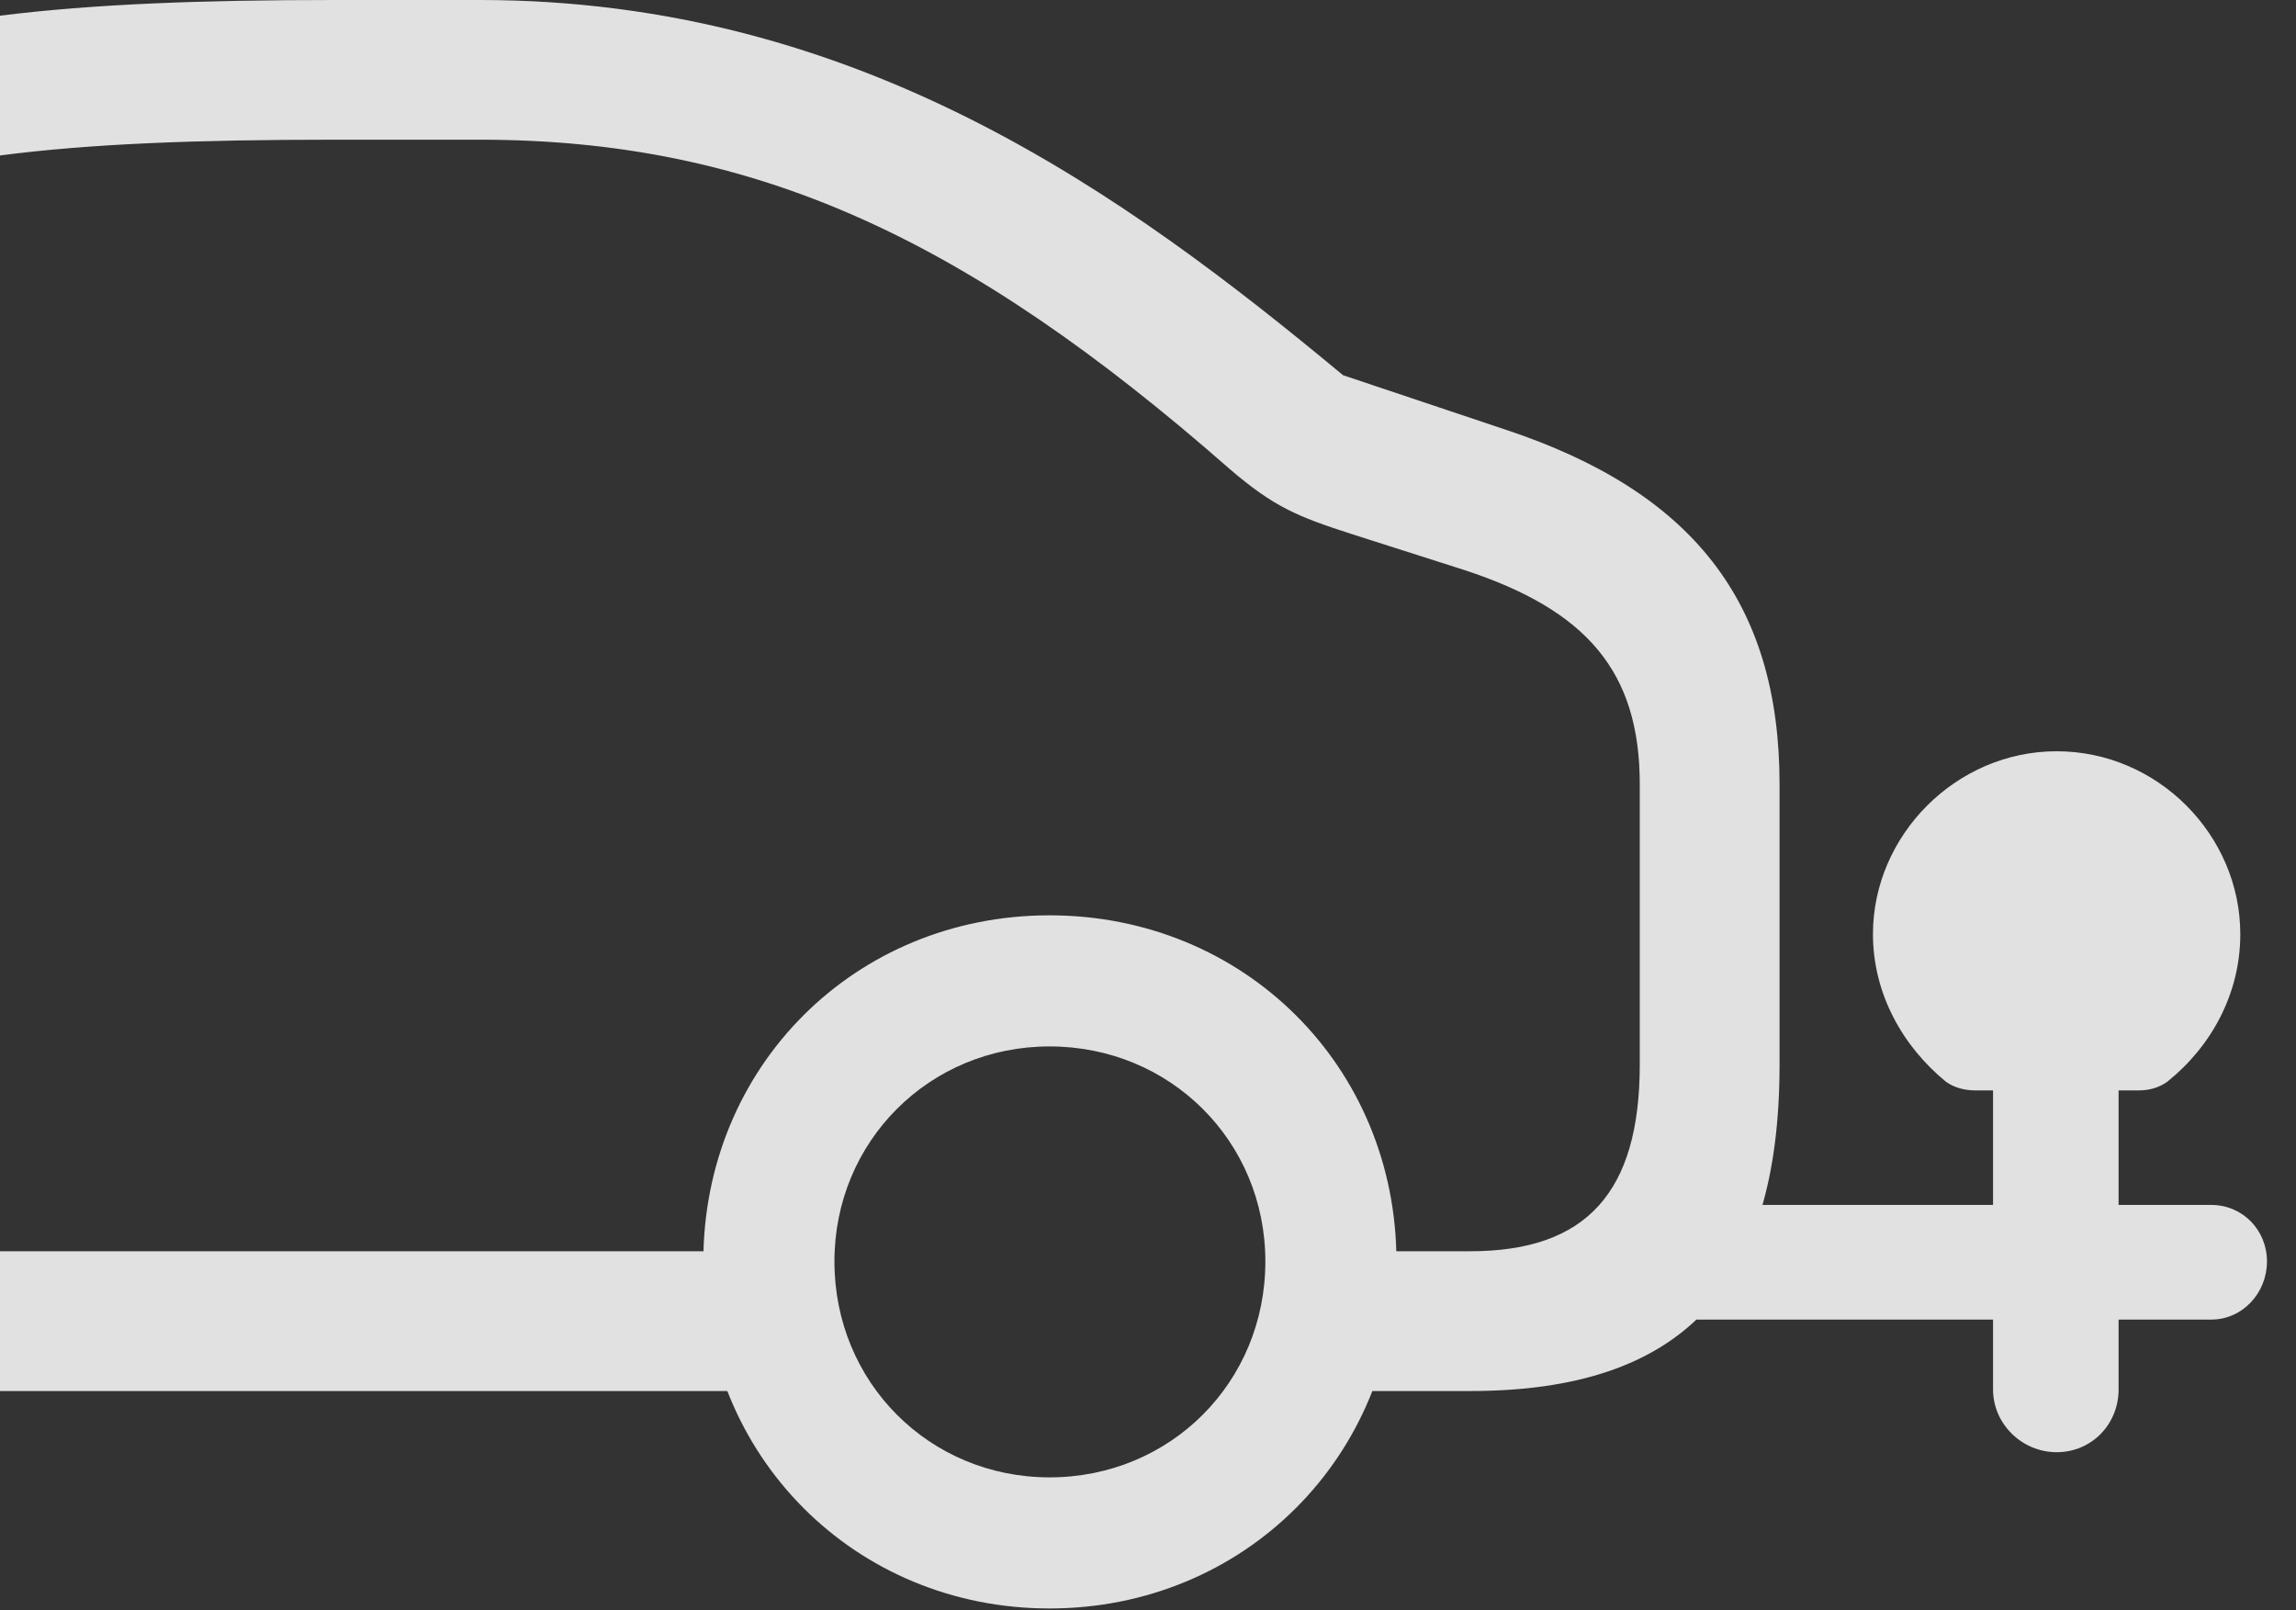 <?xml version="1.0" encoding="UTF-8"?>
<!--Generator: Apple Native CoreSVG 326-->
<!DOCTYPE svg
PUBLIC "-//W3C//DTD SVG 1.1//EN"
       "http://www.w3.org/Graphics/SVG/1.1/DTD/svg11.dtd">
<svg version="1.1" xmlns="http://www.w3.org/2000/svg" xmlns:xlink="http://www.w3.org/1999/xlink" viewBox="0 0 28.564 20.029">
 <rect x="0" y="0" width="28.564" height="20.029" fill="#333333" stroke="none"/>
 <g>
  <rect height="20.029" opacity="0" width="28.564" x="0" y="0"/>
  <path d="M20.752 14.99L20.498 16.416L27.51 16.416C27.9 16.416 28.203 16.084 28.203 15.693C28.203 15.303 27.9 14.99 27.51 14.99ZM24.57 13.565L26.611 13.565C26.729 13.565 26.855 13.535 26.963 13.457C27.51 13.018 27.871 12.363 27.871 11.621C27.871 10.391 26.846 9.346 25.586 9.346C24.336 9.346 23.301 10.391 23.301 11.621C23.301 12.363 23.672 13.018 24.209 13.457C24.316 13.535 24.453 13.565 24.57 13.565ZM25.586 18.066C26.025 18.066 26.357 17.715 26.357 17.285L26.357 13.486L24.795 13.486L24.795 17.285C24.795 17.715 25.156 18.066 25.586 18.066ZM13.057 20.01C15.479 20.01 17.373 18.115 17.373 15.693C17.373 13.271 15.479 11.387 13.057 11.387C10.635 11.387 8.75 13.271 8.75 15.693C8.75 18.115 10.635 20.01 13.057 20.01ZM13.057 18.379C11.562 18.379 10.381 17.197 10.381 15.693C10.381 14.199 11.562 13.018 13.057 13.018C14.56 13.018 15.742 14.199 15.742 15.693C15.742 17.197 14.56 18.379 13.057 18.379ZM0 15.566L0 17.305L9.98 17.305L9.98 15.566ZM0 0.195L0 1.934C1.133 1.787 2.451 1.738 4.16 1.738L5.967 1.738C9.385 1.738 12.021 2.959 15.293 5.83C15.85 6.309 16.143 6.426 16.807 6.641L18.213 7.09C19.736 7.588 20.4 8.35 20.4 9.756L20.4 13.242C20.4 14.834 19.736 15.566 18.291 15.566L16.475 15.566L16.475 17.305L18.291 17.305C20.928 17.305 22.139 16.025 22.139 13.242L22.139 9.756C22.139 7.49 21.055 6.113 18.721 5.342L16.709 4.668C14.004 2.422 10.684 0 5.967 0L4.16 0C2.51 0 1.172 0.049 0 0.195Z" fill="white" fill-opacity="0.85"/>
 </g>
</svg>

